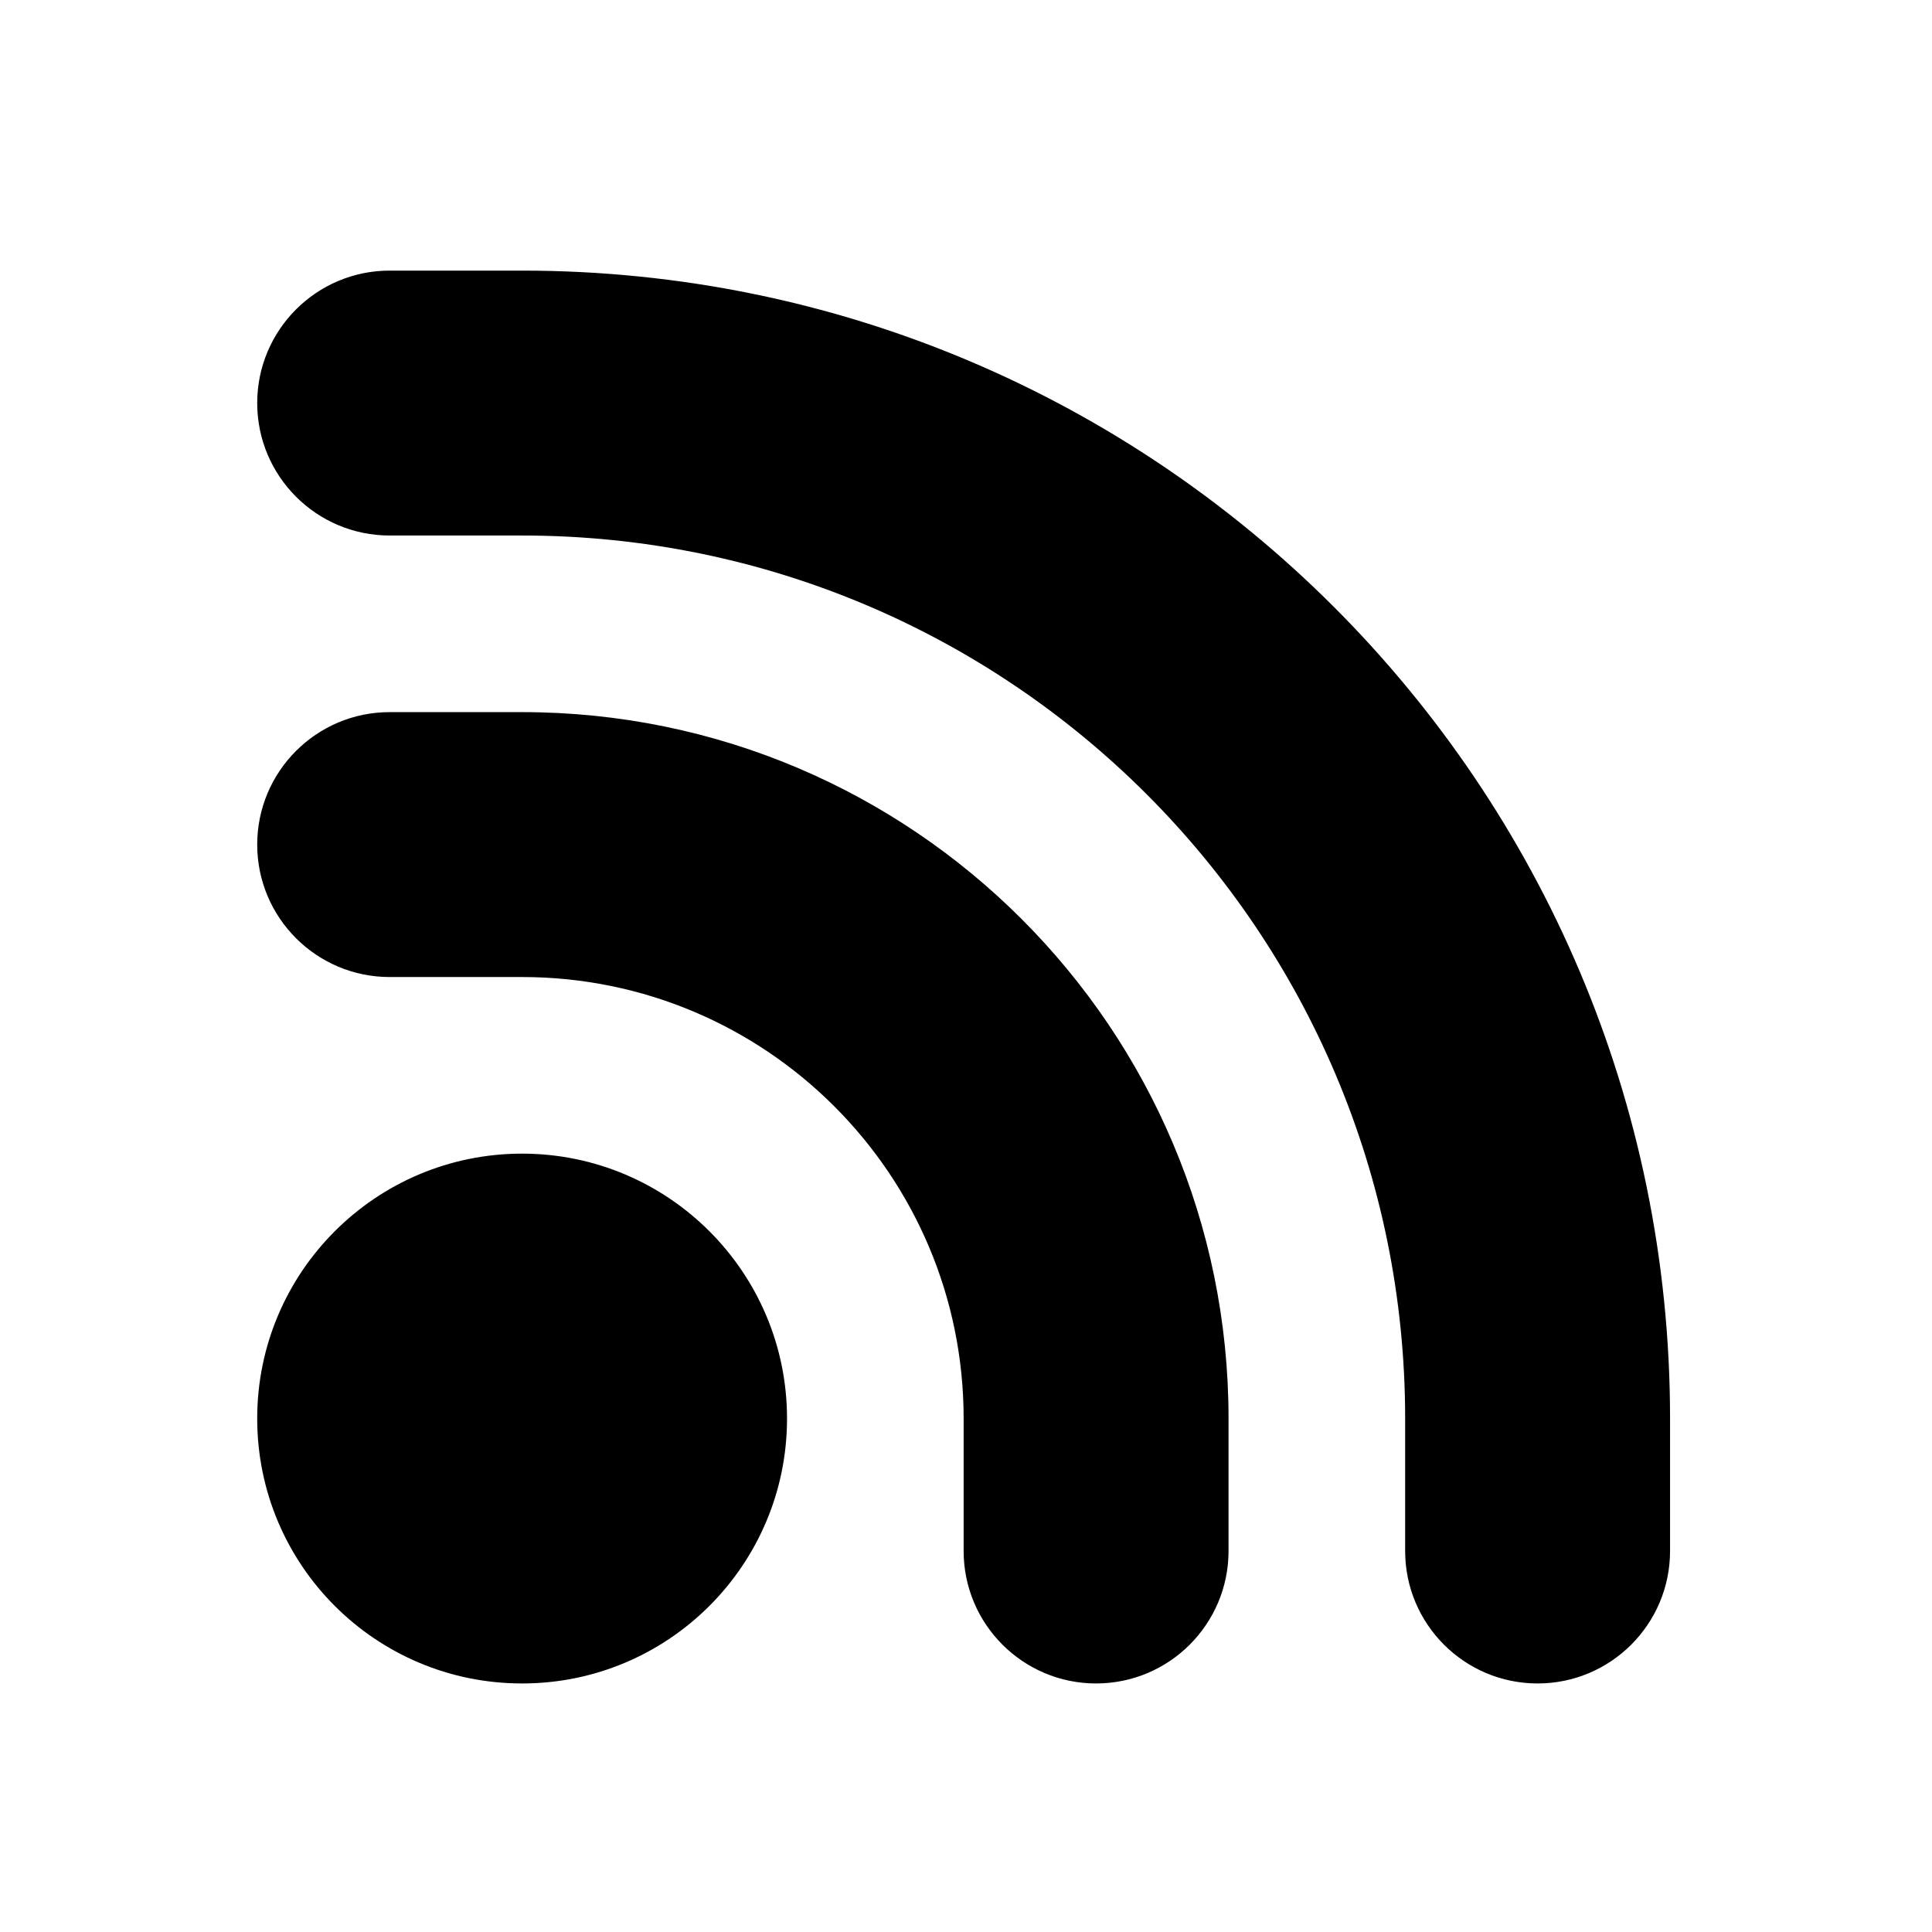 <svg width="24" height="24" version="1.1" viewBox="0 0 1200 1200" id="svg4" xmlns="http://www.w3.org/2000/svg">
  <path d="m 488.836,881.087 c 0,90.936 -73.714,164.54 -164.54,164.54 -90.936,0 -164.54,-73.604 -164.54,-164.54 0,-90.826 73.604,-164.54 164.54,-164.54 90.826,0 164.54,73.714 164.54,164.54 z M 324.296,442.314 h -82.27 c -45.415,0 -82.27,36.856 -82.27,82.27 0,45.415 36.856,82.27 82.27,82.27 h 82.27 c 151.457,0 274.233,122.776 274.233,274.233 v 82.27 c 0,45.415 36.856,82.27 82.27,82.27 45.415,0 82.27,-36.855 82.27,-82.27 v -82.27 c 0,-242.313 -196.461,-438.774 -438.774,-438.774 z m 0,-274.233 h -82.27 c -45.415,0 -82.27,36.856 -82.27,82.27 0,45.415 36.856,82.27 82.27,82.27 h 82.27 c 302.944,0 548.467,245.523 548.467,548.467 v 82.27 c 0,45.415 36.855,82.27 82.27,82.27 45.414,0 82.27,-36.855 82.27,-82.27 v -82.27 c 0,-393.77 -319.237,-713.007 -713.007,-713.007 z" id="path2" style="stroke-width:0.731" />
</svg>
